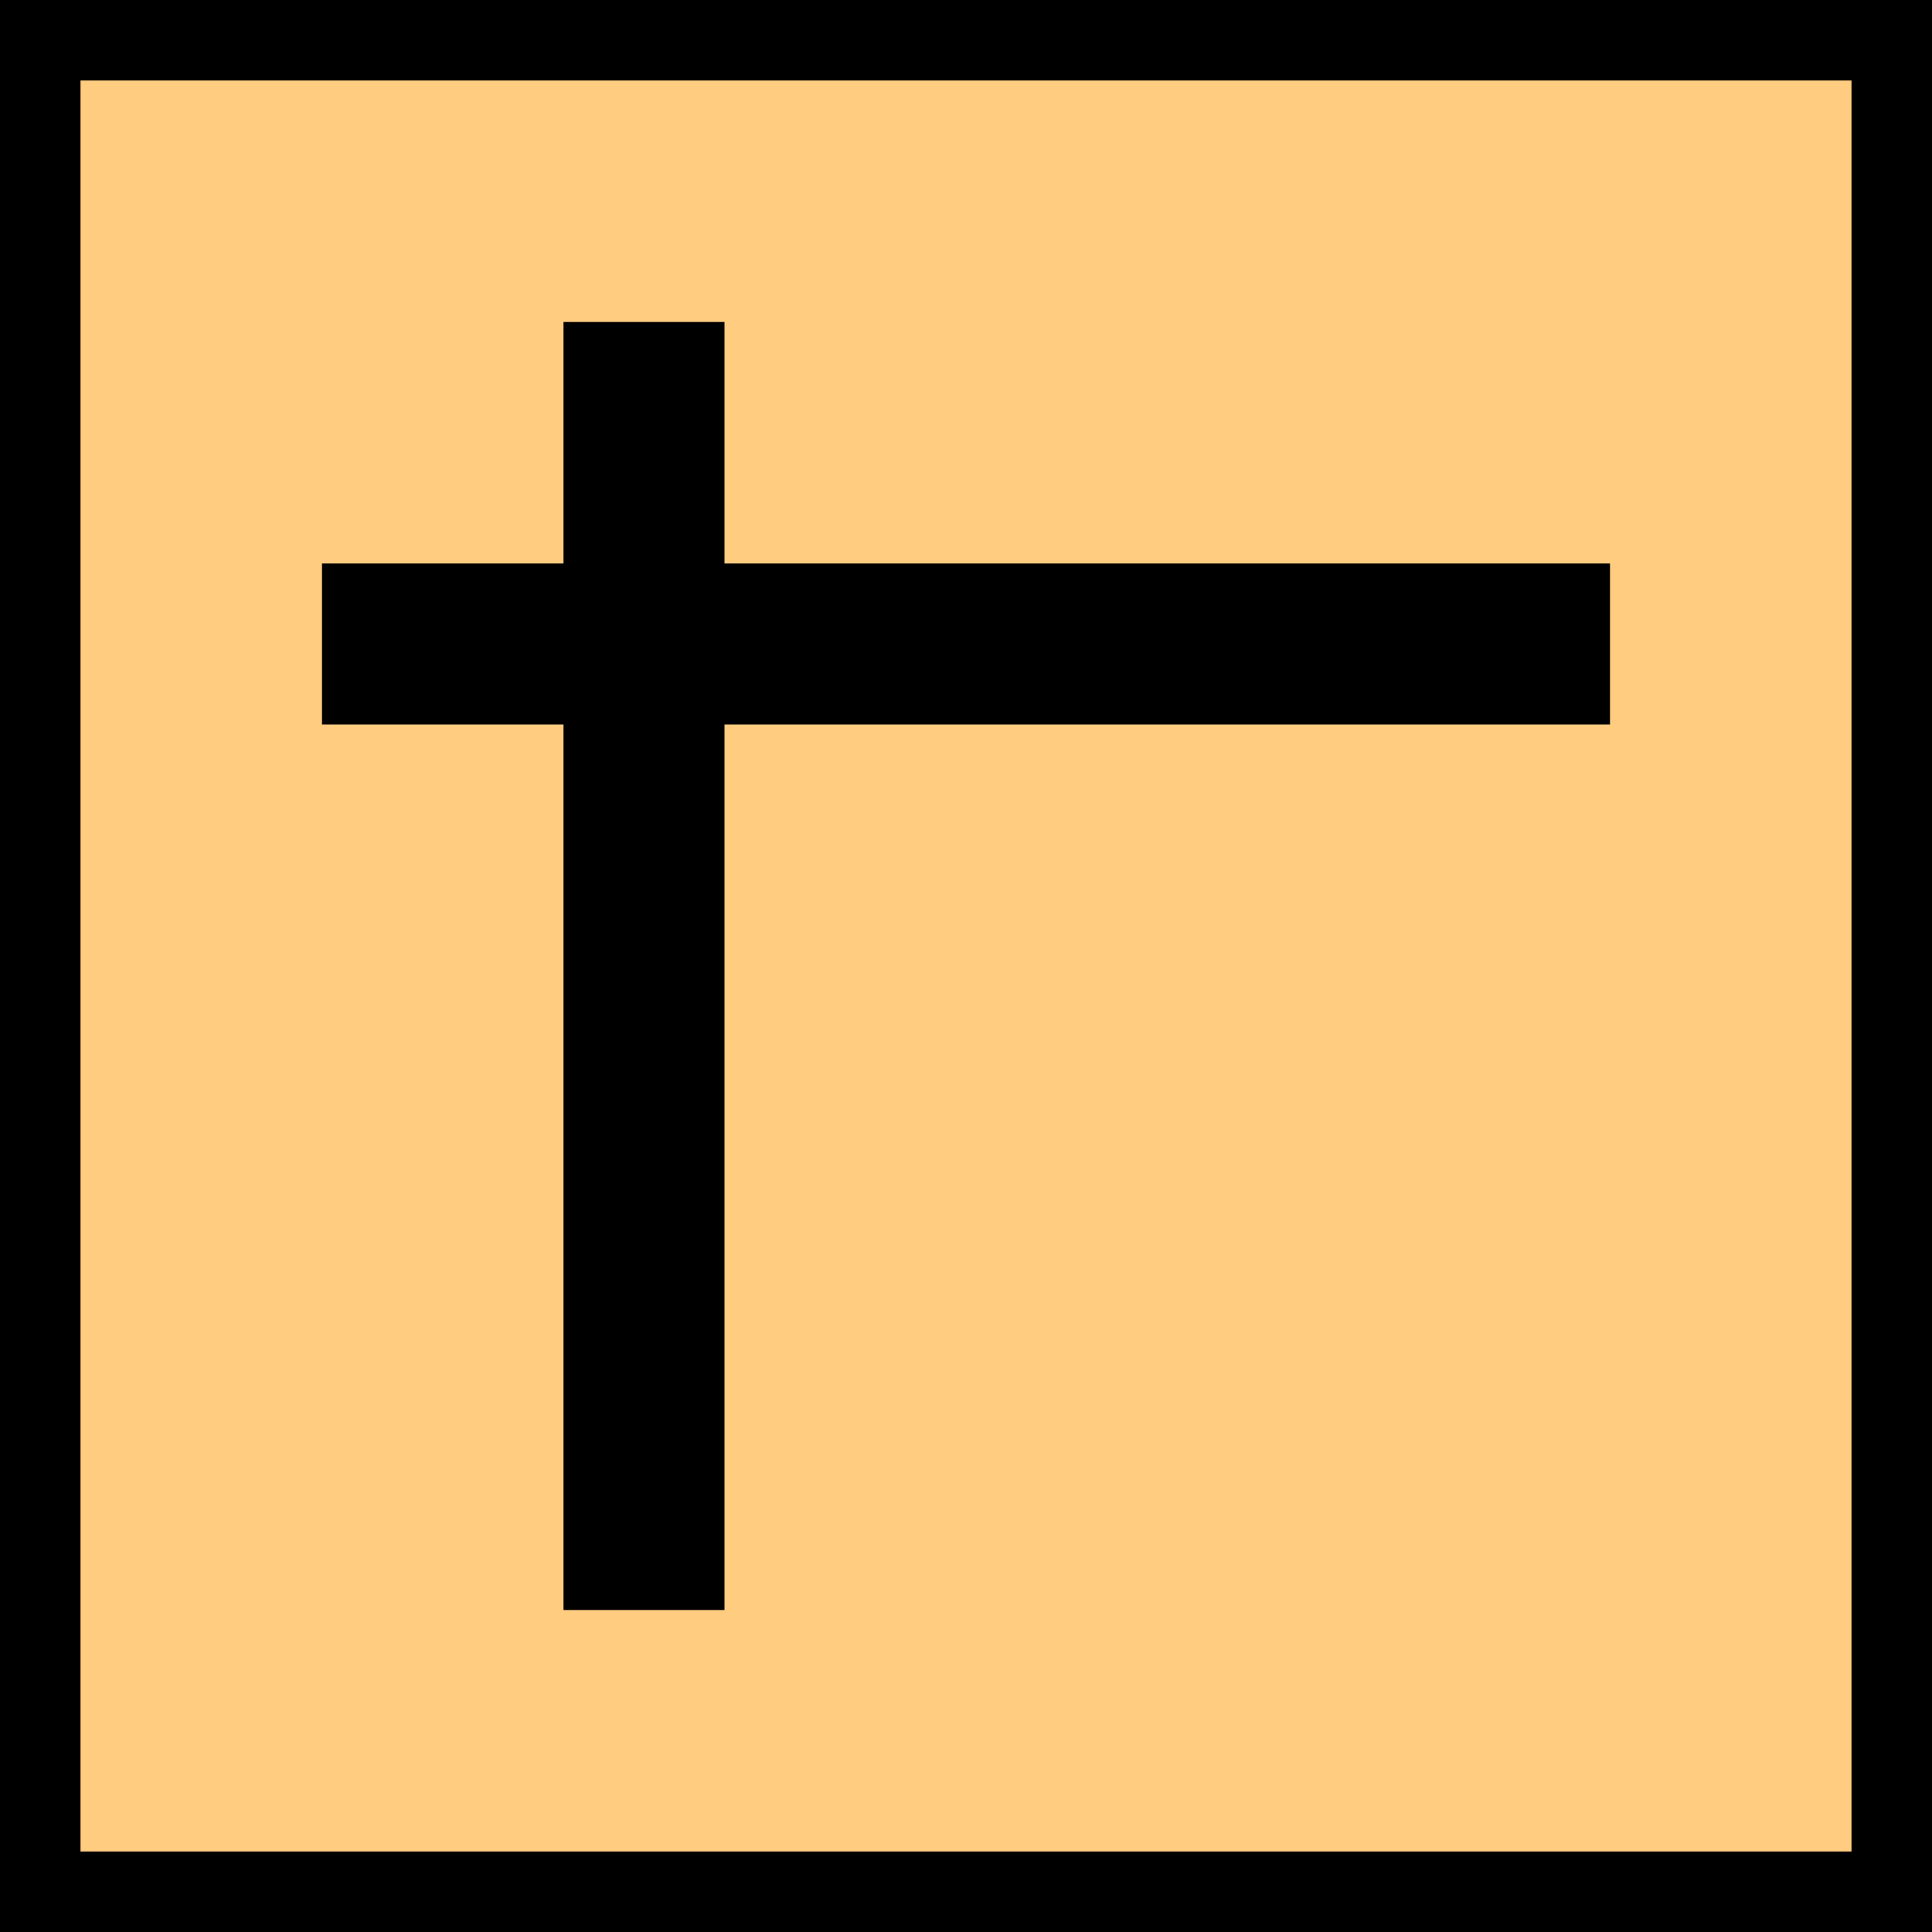 <svg xmlns="http://www.w3.org/2000/svg" viewBox="0 0 24 24">
<rect width="24" height="24" fill="#ffcc80" stroke="#000" stroke-width="2"/>
<path d="M4 8h16M8 4v16" stroke="#000" stroke-width="2"/>
</svg>